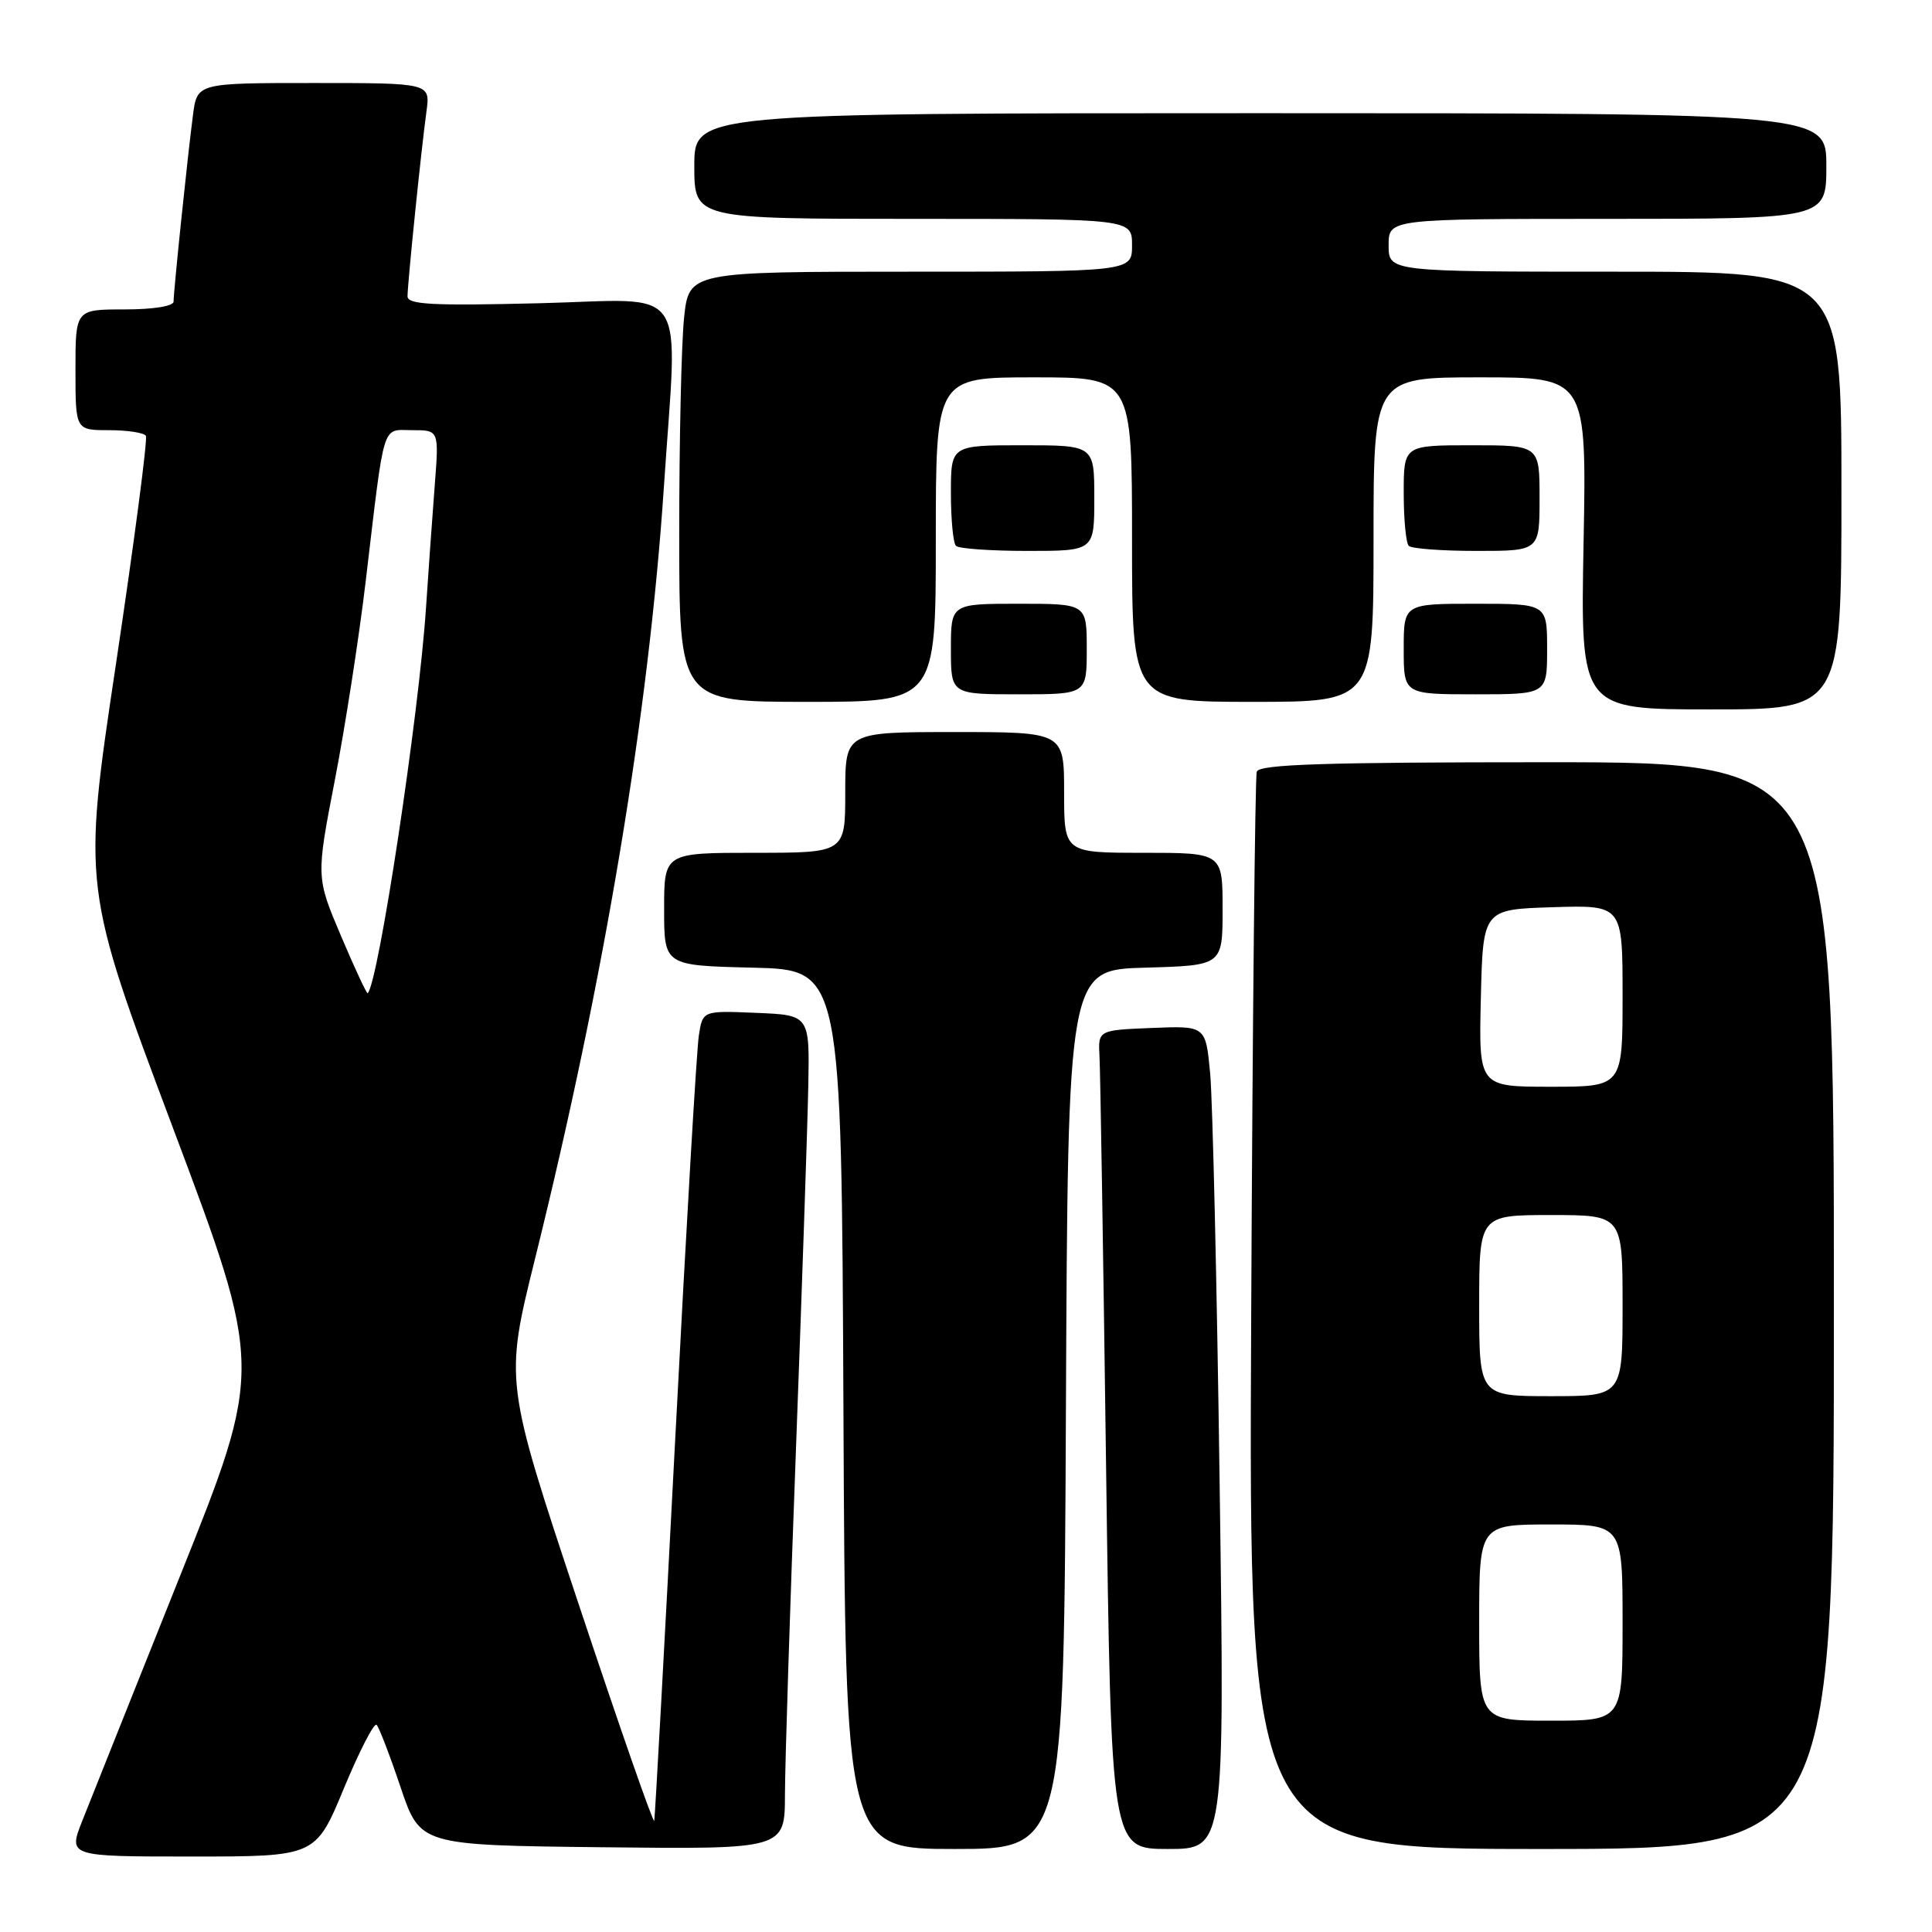 <?xml version="1.0" encoding="UTF-8" standalone="no"?>
<!DOCTYPE svg PUBLIC "-//W3C//DTD SVG 1.1//EN" "http://www.w3.org/Graphics/SVG/1.1/DTD/svg11.dtd" >
<svg xmlns="http://www.w3.org/2000/svg" xmlns:xlink="http://www.w3.org/1999/xlink" version="1.1" viewBox="0 0 256 256">
 <g >
 <path fill="currentColor"
d=" M 45.56 236.98 C 47.62 232.02 49.57 228.23 49.90 228.55 C 50.23 228.88 51.66 232.60 53.08 236.82 C 55.67 244.50 55.67 244.50 79.83 244.77 C 104.00 245.04 104.00 245.04 104.01 237.77 C 104.02 233.77 104.67 213.18 105.47 192.00 C 106.26 170.82 107.00 149.22 107.10 144.00 C 107.29 134.50 107.29 134.50 100.20 134.21 C 93.11 133.91 93.11 133.91 92.60 137.21 C 92.31 139.02 90.91 163.00 89.48 190.50 C 88.05 218.00 86.79 240.85 86.69 241.27 C 86.58 241.69 82.07 228.77 76.67 212.54 C 66.86 183.05 66.86 183.05 70.90 166.77 C 80.10 129.66 85.98 94.44 87.97 64.50 C 89.80 36.98 91.63 39.68 71.50 40.18 C 57.28 40.53 54.00 40.36 54.00 39.27 C 54.00 37.57 55.82 19.76 56.51 14.75 C 57.02 11.00 57.02 11.00 41.57 11.00 C 26.12 11.00 26.12 11.00 25.57 15.25 C 24.87 20.56 23.00 38.56 23.00 39.96 C 23.00 40.57 20.33 41.00 16.50 41.00 C 10.00 41.00 10.00 41.00 10.00 49.00 C 10.00 57.00 10.00 57.00 14.44 57.00 C 16.88 57.00 19.08 57.34 19.33 57.75 C 19.58 58.16 17.79 71.78 15.36 88.02 C 10.93 117.54 10.93 117.54 22.90 149.41 C 34.88 181.29 34.88 181.29 23.83 208.89 C 17.76 224.08 11.94 238.64 10.91 241.25 C 9.03 246.00 9.03 246.00 25.43 246.00 C 41.82 246.00 41.82 246.00 45.56 236.98 Z  M 141.24 186.75 C 141.50 128.50 141.50 128.50 151.75 128.22 C 162.00 127.93 162.00 127.93 162.00 120.47 C 162.00 113.00 162.00 113.00 151.50 113.00 C 141.00 113.00 141.00 113.00 141.00 105.00 C 141.00 97.00 141.00 97.00 126.50 97.00 C 112.00 97.00 112.00 97.00 112.00 105.00 C 112.00 113.00 112.00 113.00 100.00 113.00 C 88.00 113.00 88.00 113.00 88.00 120.47 C 88.00 127.94 88.00 127.94 99.75 128.22 C 111.50 128.50 111.50 128.50 111.76 186.75 C 112.02 245.00 112.02 245.00 126.50 245.00 C 140.98 245.00 140.98 245.00 141.24 186.75 Z  M 161.61 196.75 C 161.25 170.21 160.68 145.67 160.35 142.21 C 159.76 135.92 159.76 135.92 152.63 136.21 C 145.50 136.50 145.50 136.50 145.69 140.00 C 145.80 141.93 146.19 166.34 146.56 194.25 C 147.24 245.00 147.24 245.00 154.76 245.00 C 162.28 245.00 162.28 245.00 161.61 196.75 Z  M 243.00 173.00 C 243.00 101.00 243.00 101.00 204.97 101.00 C 175.43 101.00 166.85 101.28 166.53 102.25 C 166.30 102.94 165.97 135.34 165.79 174.25 C 165.46 245.00 165.46 245.00 204.23 245.00 C 243.00 245.00 243.00 245.00 243.00 173.00 Z  M 244.00 65.00 C 244.00 36.00 244.00 36.00 214.00 36.00 C 184.00 36.00 184.00 36.00 184.00 32.50 C 184.00 29.00 184.00 29.00 213.00 29.00 C 242.00 29.00 242.00 29.00 242.00 22.00 C 242.00 15.00 242.00 15.00 167.00 15.00 C 92.00 15.00 92.00 15.00 92.00 22.00 C 92.00 29.00 92.00 29.00 121.00 29.00 C 150.00 29.00 150.00 29.00 150.00 32.50 C 150.00 36.00 150.00 36.00 120.64 36.00 C 91.28 36.00 91.28 36.00 90.64 42.15 C 90.29 45.53 90.00 58.35 90.00 70.65 C 90.00 93.00 90.00 93.00 107.00 93.00 C 124.00 93.00 124.00 93.00 124.00 71.50 C 124.00 50.00 124.00 50.00 137.00 50.00 C 150.00 50.00 150.00 50.00 150.00 71.50 C 150.00 93.00 150.00 93.00 166.00 93.00 C 182.00 93.00 182.00 93.00 182.00 71.50 C 182.00 50.00 182.00 50.00 196.12 50.00 C 210.24 50.00 210.24 50.00 209.83 72.00 C 209.42 94.00 209.42 94.00 226.71 94.00 C 244.00 94.00 244.00 94.00 244.00 65.00 Z  M 144.00 86.00 C 144.00 80.00 144.00 80.00 135.00 80.00 C 126.00 80.00 126.00 80.00 126.00 86.00 C 126.00 92.00 126.00 92.00 135.00 92.00 C 144.00 92.00 144.00 92.00 144.00 86.00 Z  M 205.00 86.00 C 205.00 80.00 205.00 80.00 195.50 80.00 C 186.00 80.00 186.00 80.00 186.00 86.00 C 186.00 92.00 186.00 92.00 195.50 92.00 C 205.00 92.00 205.00 92.00 205.00 86.00 Z  M 145.00 66.00 C 145.00 59.00 145.00 59.00 135.50 59.00 C 126.00 59.00 126.00 59.00 126.00 65.33 C 126.00 68.82 126.30 71.97 126.67 72.33 C 127.03 72.70 131.31 73.00 136.17 73.00 C 145.00 73.00 145.00 73.00 145.00 66.00 Z  M 204.00 66.00 C 204.00 59.00 204.00 59.00 195.00 59.00 C 186.00 59.00 186.00 59.00 186.00 65.33 C 186.00 68.82 186.30 71.97 186.67 72.33 C 187.03 72.70 191.08 73.00 195.67 73.00 C 204.00 73.00 204.00 73.00 204.00 66.00 Z  M 45.19 124.03 C 41.88 116.23 41.88 116.23 44.37 103.36 C 45.74 96.29 47.58 84.42 48.46 77.00 C 51.02 55.44 50.54 57.00 54.63 57.00 C 58.17 57.00 58.17 57.00 57.61 64.25 C 57.30 68.24 56.78 75.55 56.45 80.50 C 55.51 94.79 50.15 130.20 48.72 131.61 C 48.60 131.73 47.01 128.32 45.19 124.03 Z  M 196.00 215.00 C 196.00 202.00 196.00 202.00 205.50 202.00 C 215.00 202.00 215.00 202.00 215.00 215.00 C 215.00 228.00 215.00 228.00 205.50 228.00 C 196.00 228.00 196.00 228.00 196.00 215.00 Z  M 196.00 173.00 C 196.00 161.00 196.00 161.00 205.50 161.00 C 215.00 161.00 215.00 161.00 215.00 173.00 C 215.00 185.00 215.00 185.00 205.50 185.00 C 196.00 185.00 196.00 185.00 196.00 173.00 Z  M 196.22 132.25 C 196.50 120.50 196.50 120.50 205.75 120.21 C 215.00 119.92 215.00 119.92 215.00 131.96 C 215.00 144.00 215.00 144.00 205.47 144.00 C 195.94 144.00 195.94 144.00 196.22 132.25 Z "/>
</g>
</svg>